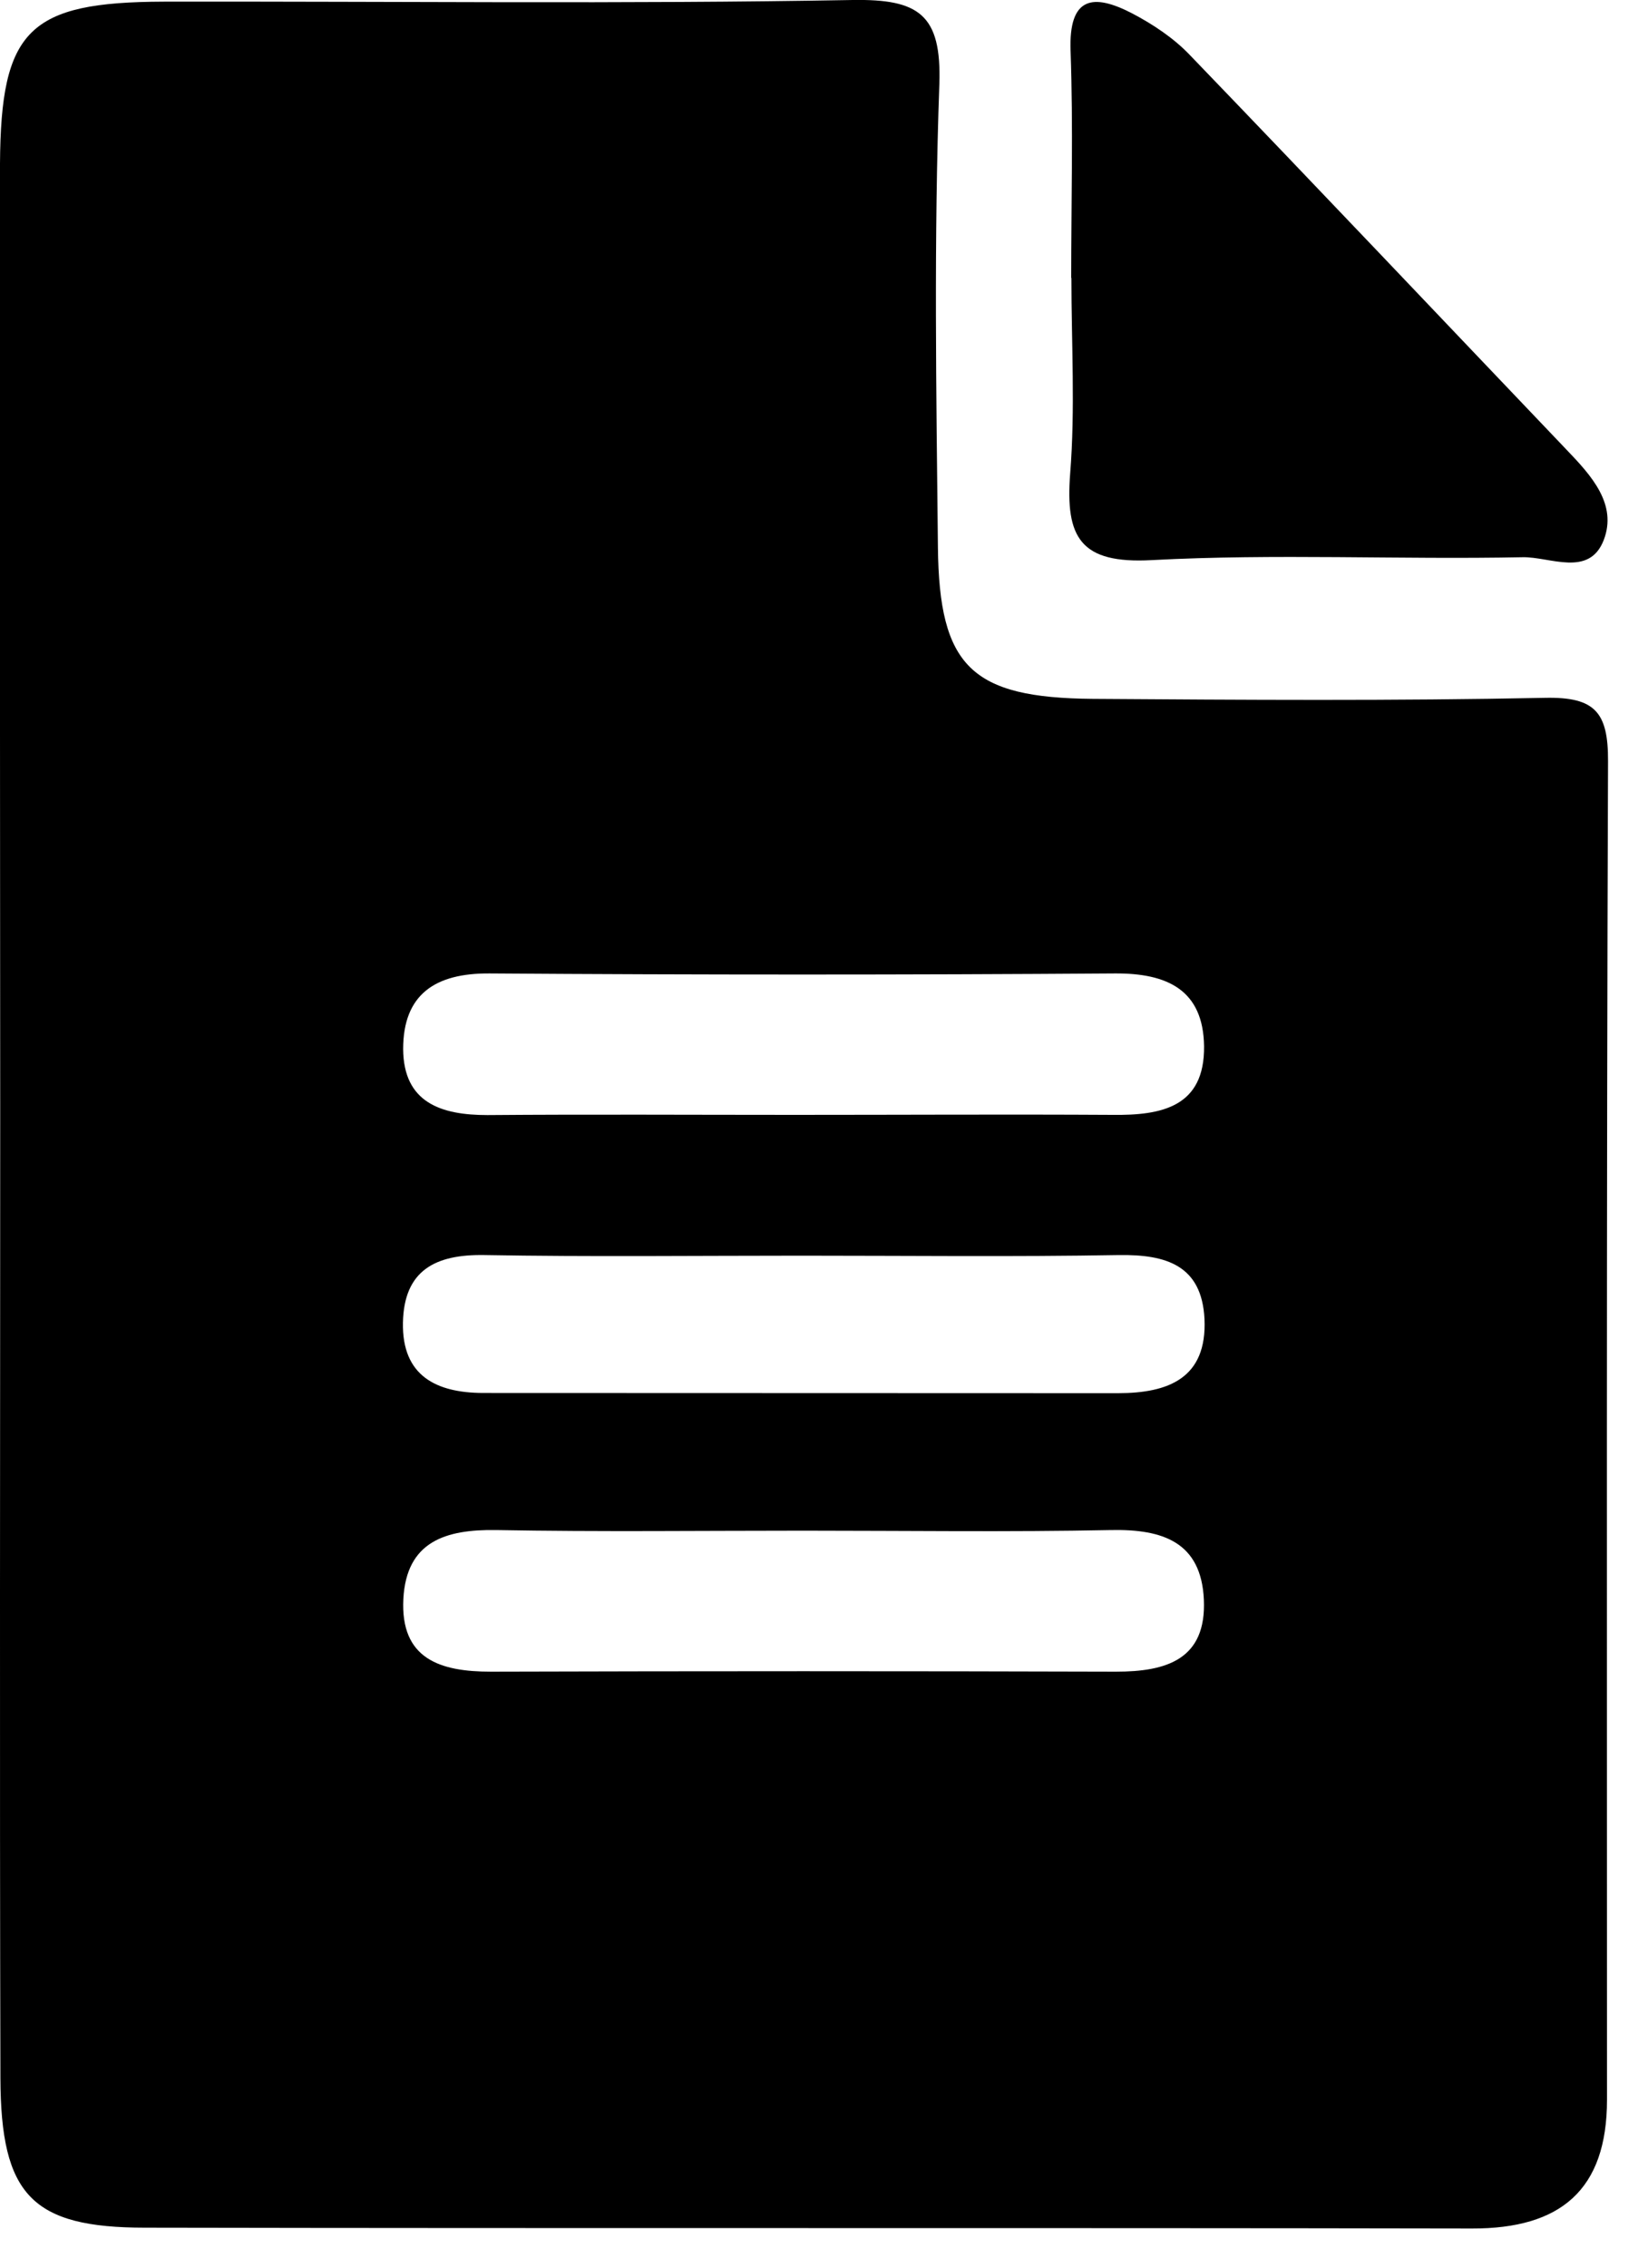 <svg width="8" height="11" viewBox="0 0 8 11" xmlns="http://www.w3.org/2000/svg">
    <g fill-rule="evenodd">
        <path d="M3.902 7.425c-.497 0-.995.006-1.492-.003-.247-.004-.437.055-.452.334-.015.292.179.353.425.353 1.011-.003 2.023-.003 3.034 0 .245 0 .44-.059.427-.35-.013-.279-.2-.342-.45-.337-.497.01-.994.003-1.492.003m-.044-2.017c.514 0 1.028-.003 1.542 0 .239.003.448-.038.445-.333-.004-.272-.177-.355-.434-.353-1.01.007-2.022.007-3.034 0-.263-.002-.42.1-.42.367.002.26.184.32.409.32.497-.004.995-.001 1.492-.001m.033.683c-.513 0-1.027.006-1.54-.003-.239-.004-.39.075-.395.328-.005.259.163.34.388.341l3.083.001c.244 0 .433-.072.42-.36-.013-.261-.187-.313-.414-.31-.514.009-1.028.003-1.542.003m-3.89-.703C0 3.856-.001 2.325 0 .794.004.144.139.01.795.008 1.91.006 3.025.02 4.14 0c.32-.005.431.07.42.407-.027.748-.015 1.498-.007 2.247.006.58.163.731.751.736.733.005 1.465.01 2.197-.005.243-.005.306.071.305.308-.008 2.164-.005 4.328-.005 6.492 0 .439-.226.626-.655.625-2.148-.004-4.295 0-6.442-.004-.55 0-.7-.159-.702-.725C-.002 8.517.001 6.952.001 5.388"/>
        <path d="M5.2 1.348c0-.367.01-.734-.003-1.1-.01-.266.11-.281.299-.183.101.053.202.12.28.202.613.636 1.22 1.277 1.83 1.916.119.124.246.263.179.437-.071.182-.261.08-.394.083-.6.012-1.2-.018-1.8.014-.347.019-.42-.11-.396-.42.025-.314.006-.632.006-.949"/>
    </g>
</svg>
